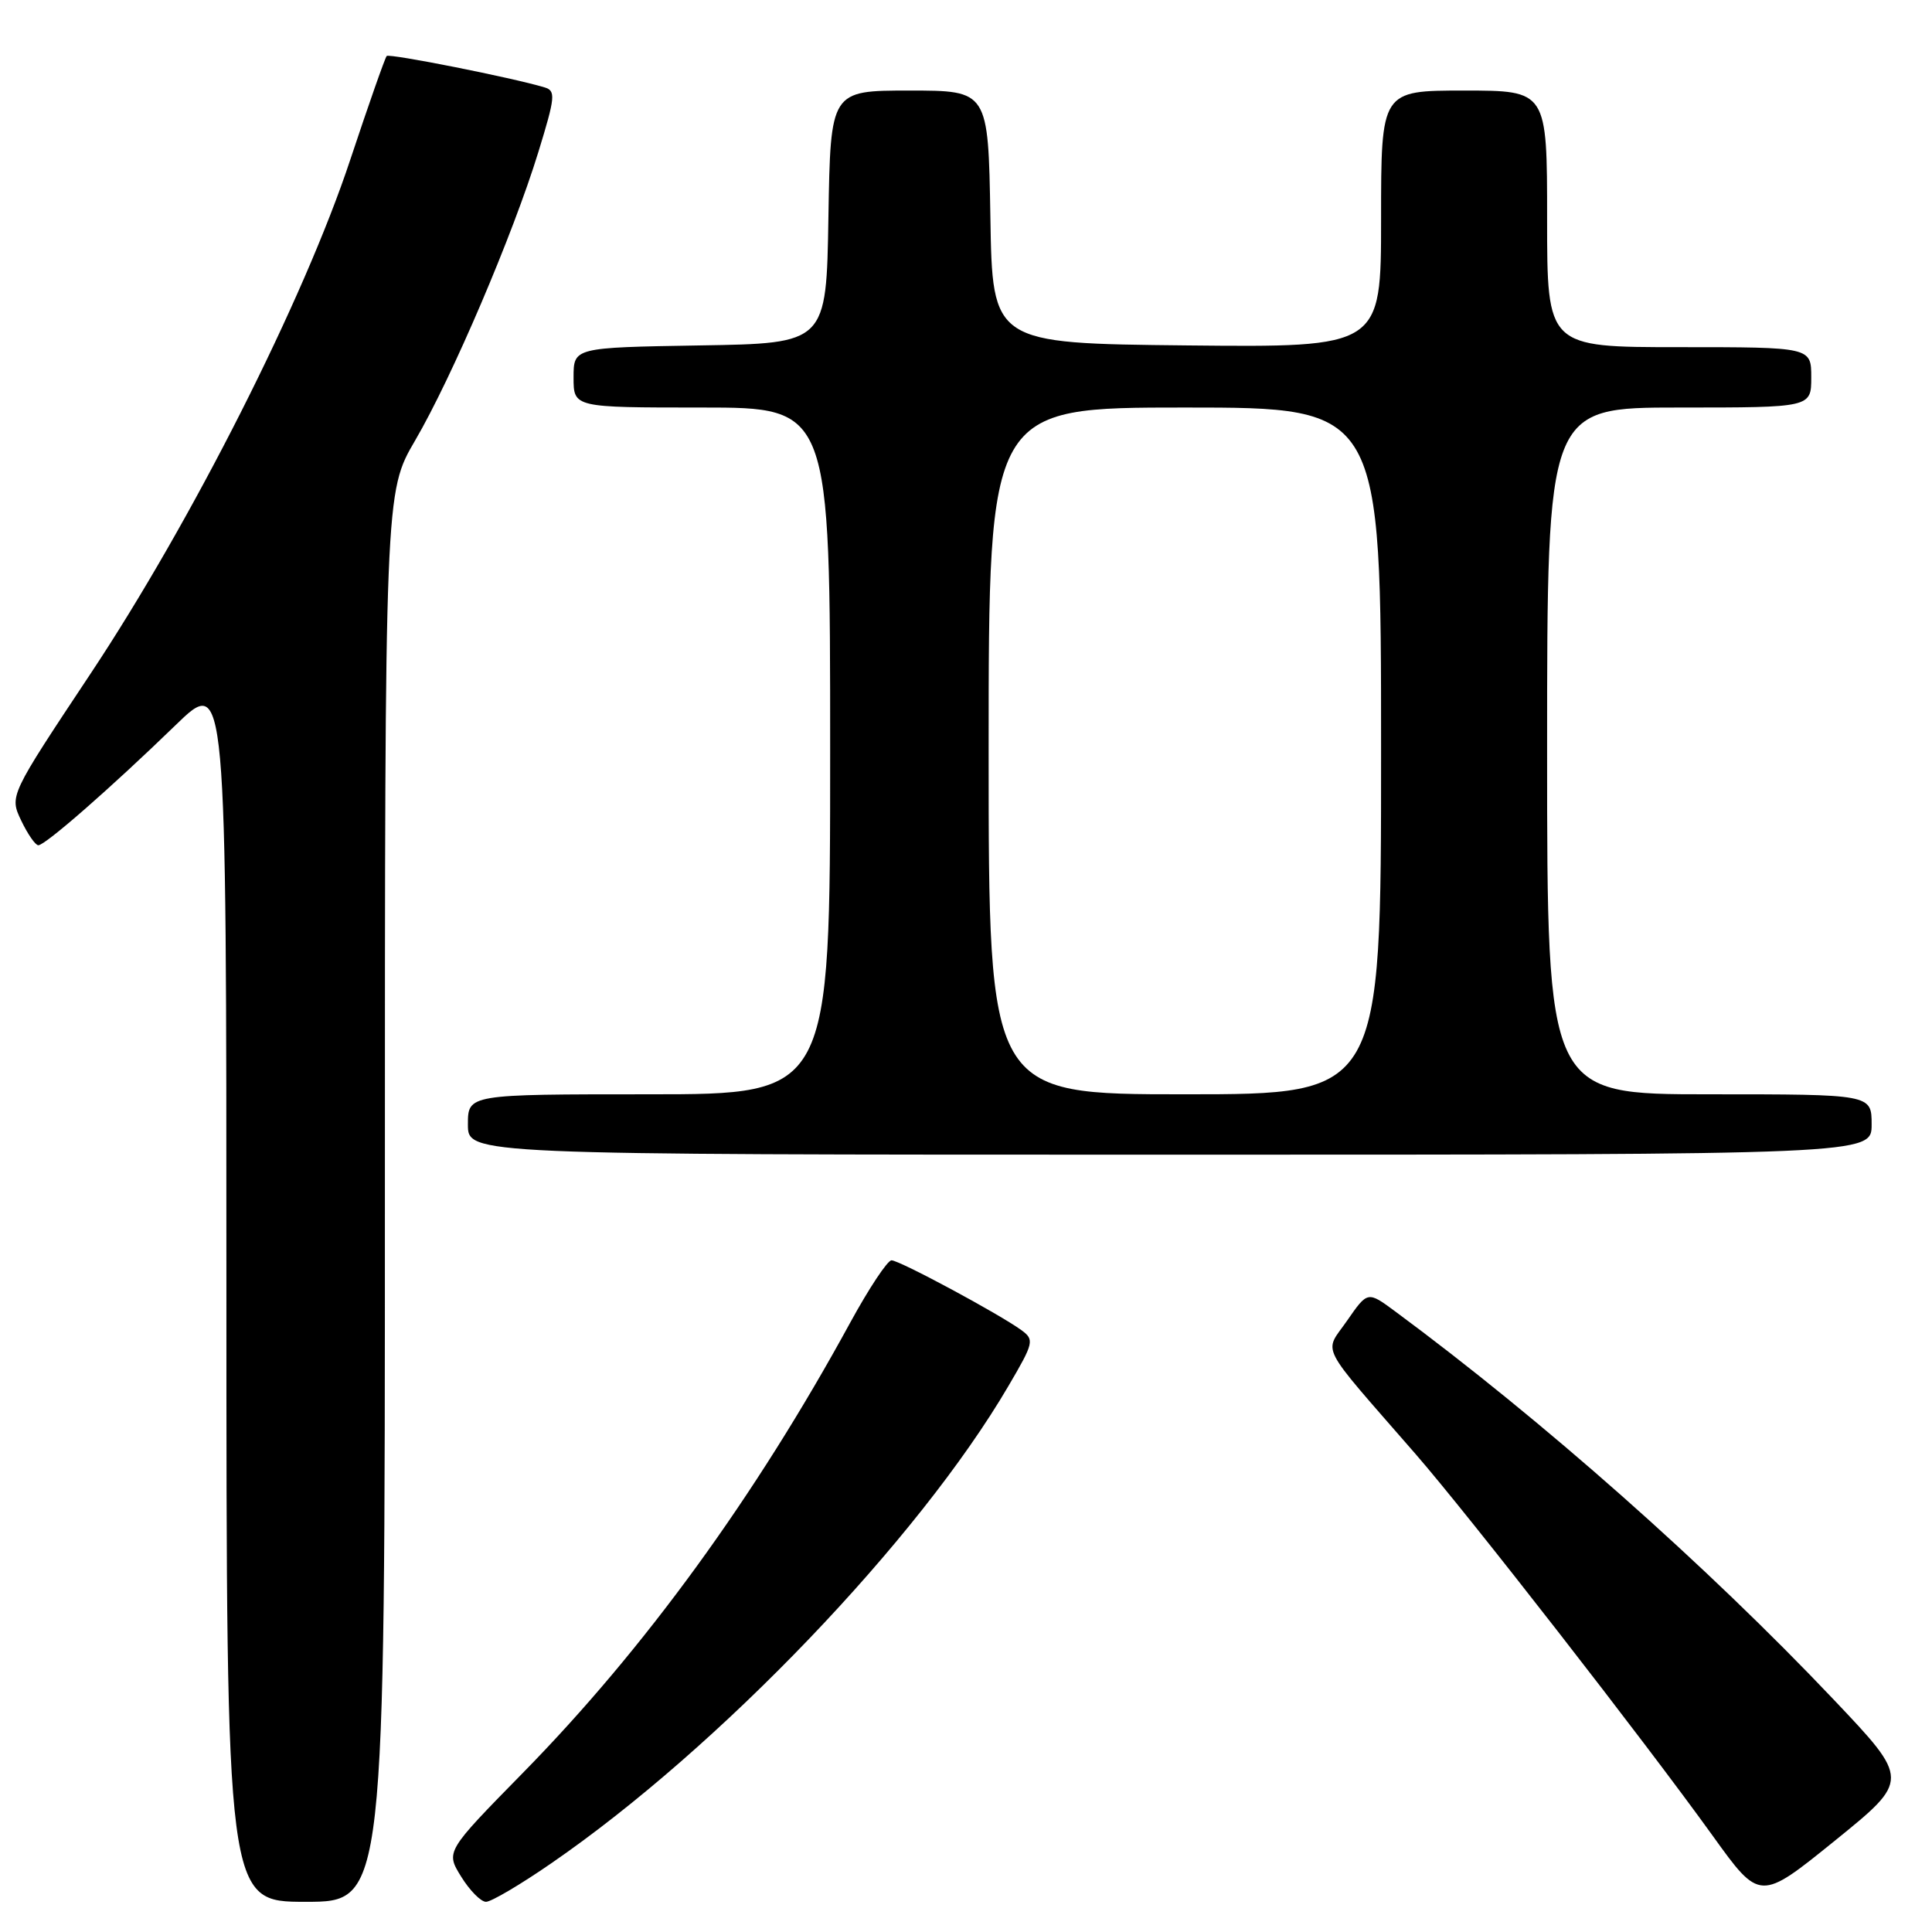 <?xml version="1.0" encoding="UTF-8" standalone="no"?>
<!DOCTYPE svg PUBLIC "-//W3C//DTD SVG 1.1//EN" "http://www.w3.org/Graphics/SVG/1.1/DTD/svg11.dtd" >
<svg xmlns="http://www.w3.org/2000/svg" xmlns:xlink="http://www.w3.org/1999/xlink" version="1.1" viewBox="0 0 256 256">
 <g >
 <path fill="currentColor"
d=" M 51.00 158.61 C 51.00 65.22 51.00 65.22 55.01 58.36 C 59.89 50.01 67.98 31.07 71.34 20.13 C 73.58 12.84 73.66 12.03 72.16 11.58 C 67.92 10.30 51.61 7.06 51.24 7.42 C 51.02 7.65 48.85 13.83 46.41 21.17 C 40.29 39.65 25.39 69.12 11.97 89.31 C 1.25 105.45 1.25 105.45 2.81 108.73 C 3.67 110.53 4.69 112.00 5.08 112.00 C 6.00 112.00 14.74 104.35 23.25 96.10 C 30.00 89.55 30.00 89.55 30.00 170.78 C 30.00 252.00 30.00 252.00 40.50 252.00 C 51.00 252.00 51.00 252.00 51.00 158.61 Z  M 73.07 246.88 C 95.25 231.61 121.70 204.00 133.60 183.69 C 137.00 177.90 137.08 177.53 135.34 176.25 C 132.40 174.11 119.19 167.00 118.13 167.00 C 117.60 167.00 115.14 170.71 112.66 175.25 C 100.10 198.28 85.39 218.51 69.28 234.92 C 59.05 245.35 59.05 245.35 61.11 248.67 C 62.24 250.50 63.72 252.00 64.40 252.00 C 65.09 252.00 68.99 249.70 73.07 246.88 Z  M 242.94 225.17 C 226.08 207.39 204.38 188.19 184.86 173.76 C 181.22 171.07 181.22 171.07 178.50 174.99 C 175.42 179.45 174.47 177.61 187.53 192.62 C 194.56 200.69 217.84 230.60 226.92 243.22 C 233.19 251.94 233.19 251.94 243.13 243.90 C 253.07 235.85 253.07 235.85 242.94 225.17 Z  M 248.00 149.00 C 248.00 145.00 248.00 145.00 226.50 145.00 C 205.00 145.00 205.00 145.00 205.00 99.50 C 205.00 54.00 205.00 54.00 222.50 54.00 C 240.00 54.00 240.00 54.00 240.00 50.00 C 240.00 46.00 240.00 46.00 222.50 46.00 C 205.00 46.00 205.00 46.00 205.00 29.00 C 205.00 12.00 205.00 12.00 194.00 12.00 C 183.00 12.00 183.00 12.00 183.00 29.02 C 183.00 46.03 183.00 46.03 157.25 45.77 C 131.50 45.50 131.50 45.50 131.23 28.75 C 130.95 12.00 130.95 12.00 120.50 12.00 C 110.05 12.00 110.05 12.00 109.77 28.75 C 109.50 45.50 109.50 45.50 92.75 45.77 C 76.00 46.05 76.00 46.05 76.00 50.02 C 76.00 54.00 76.00 54.00 93.00 54.00 C 110.00 54.00 110.00 54.00 110.00 99.50 C 110.00 145.00 110.00 145.00 86.00 145.00 C 62.00 145.00 62.00 145.00 62.00 149.00 C 62.00 153.00 62.00 153.00 155.00 153.00 C 248.00 153.00 248.00 153.00 248.00 149.00 Z  M 131.00 99.50 C 131.00 54.00 131.00 54.00 157.00 54.00 C 183.00 54.00 183.00 54.00 183.00 99.50 C 183.00 145.00 183.00 145.00 157.00 145.00 C 131.00 145.00 131.00 145.00 131.00 99.50 Z "/>
</g>
</svg>